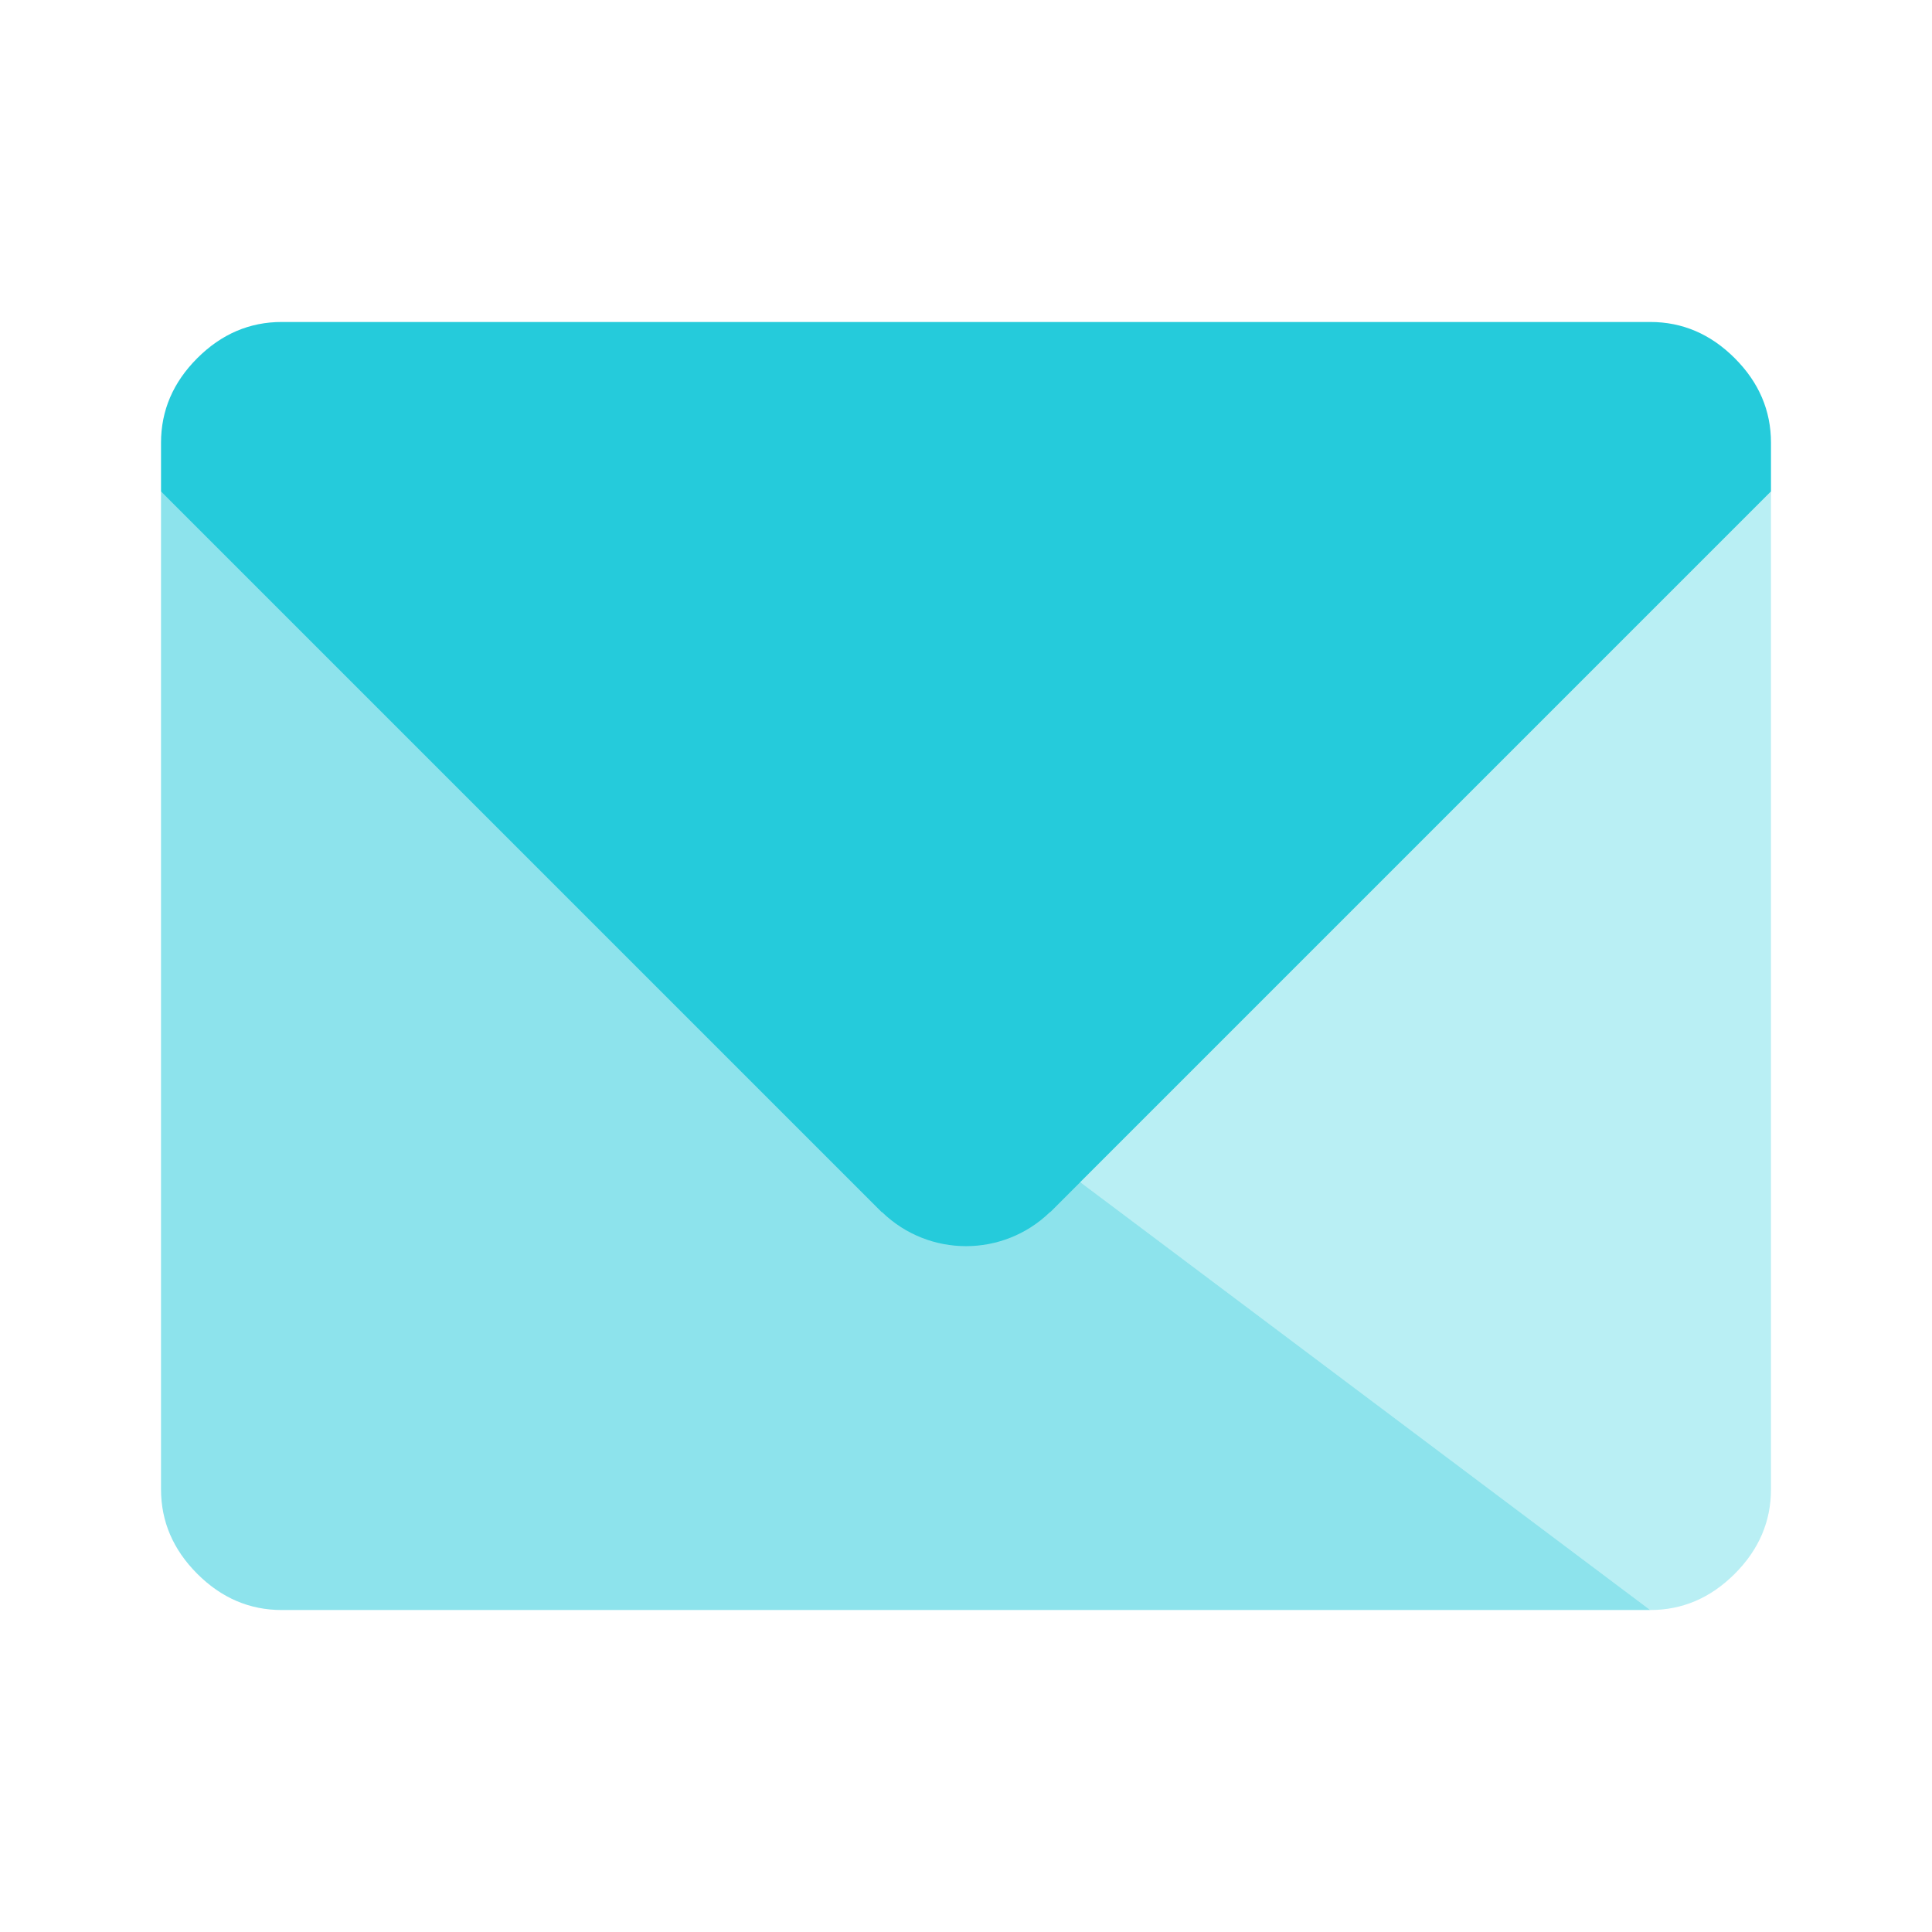 <svg width="32" height="32" viewBox="0 0 32 32" fill="none" xmlns="http://www.w3.org/2000/svg">
<path opacity="0.32" d="M29.333 8.14V24.667C29.333 25.2 29.133 25.667 28.733 26.067C28.333 26.467 27.867 26.667 27.333 26.667L17.893 19.58L29.333 8.14Z" fill="#25CBDB"/>
<path opacity="0.52" d="M27.333 26.667H4.667C4.133 26.667 3.667 26.467 3.267 26.067C2.867 25.667 2.667 25.2 2.667 24.667V8.14L17.893 19.58L27.333 26.667Z" fill="#25CBDB"/>
<path d="M29.333 7.333V8.14L17.413 20.06C17.413 20.06 17.393 20.08 17.387 20.08C16.613 20.827 15.387 20.827 14.613 20.08C14.607 20.08 14.593 20.067 14.587 20.06L2.667 8.14V7.333C2.667 6.8 2.867 6.333 3.267 5.933C3.667 5.533 4.133 5.333 4.667 5.333H27.333C27.867 5.333 28.333 5.533 28.733 5.933C29.133 6.333 29.333 6.8 29.333 7.333Z" fill="#25CBDB"/>
</svg>
